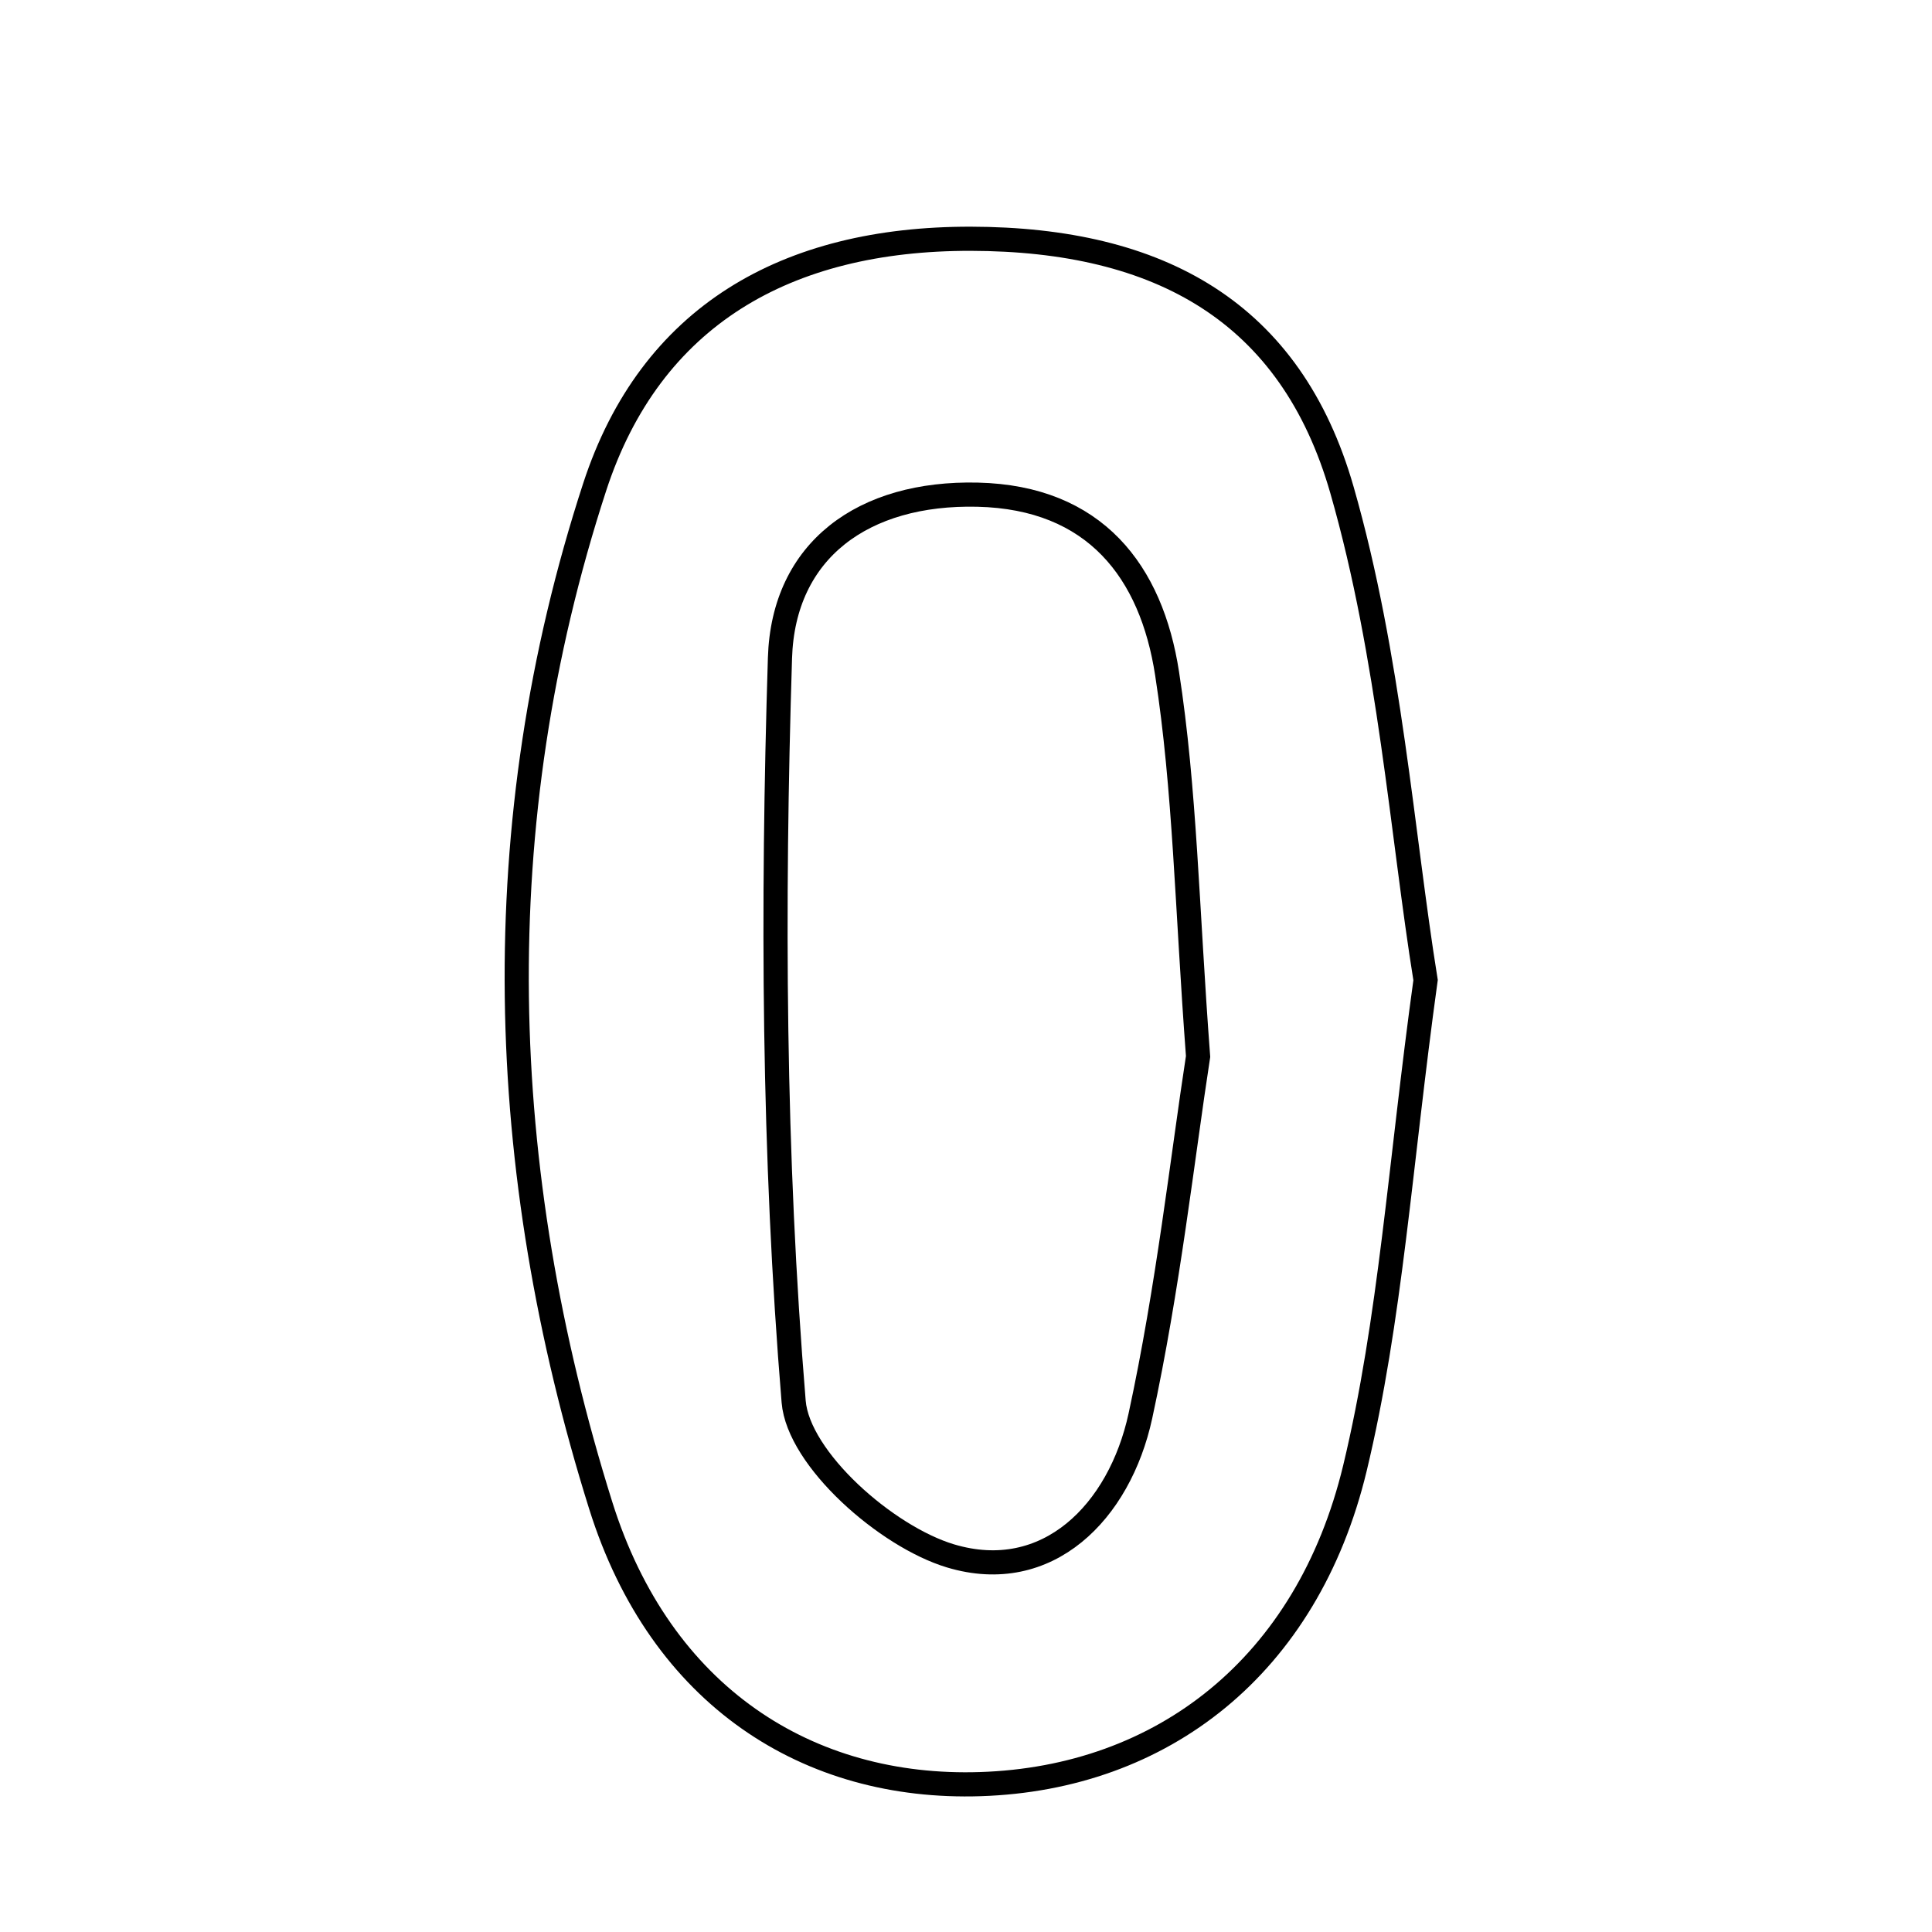 <svg xmlns="http://www.w3.org/2000/svg" viewBox="0.0 0.0 24.0 24.0" height="200px" width="200px"><path fill="none" stroke="black" stroke-width=".3" stroke-opacity="1.0"  filling="0" d="M12.06 2.966 C14.41 2.971 16.037 3.878 16.67 6.085 C17.266 8.161 17.417 10.364 17.709 12.175 C17.392 14.467 17.275 16.393 16.831 18.24 C16.238 20.701 14.435 22.09 12.179 22.163 C10.043 22.233 8.208 21.08 7.462 18.7 C6.153 14.524 6.018 10.247 7.388 6.048 C8.081 3.927 9.764 2.962 12.06 2.966"></path>
<path fill="none" stroke="black" stroke-width=".3" stroke-opacity="1.0"  filling="0" d="M12.144 6.145 C13.604 6.179 14.303 7.1 14.498 8.367 C14.721 9.806 14.744 11.276 14.883 13.124 C14.69 14.373 14.511 16 14.166 17.591 C13.907 18.784 13.012 19.689 11.808 19.328 C11.009 19.088 9.918 18.125 9.859 17.411 C9.606 14.347 9.593 11.253 9.689 8.175 C9.73 6.833 10.725 6.112 12.144 6.145"></path></svg>